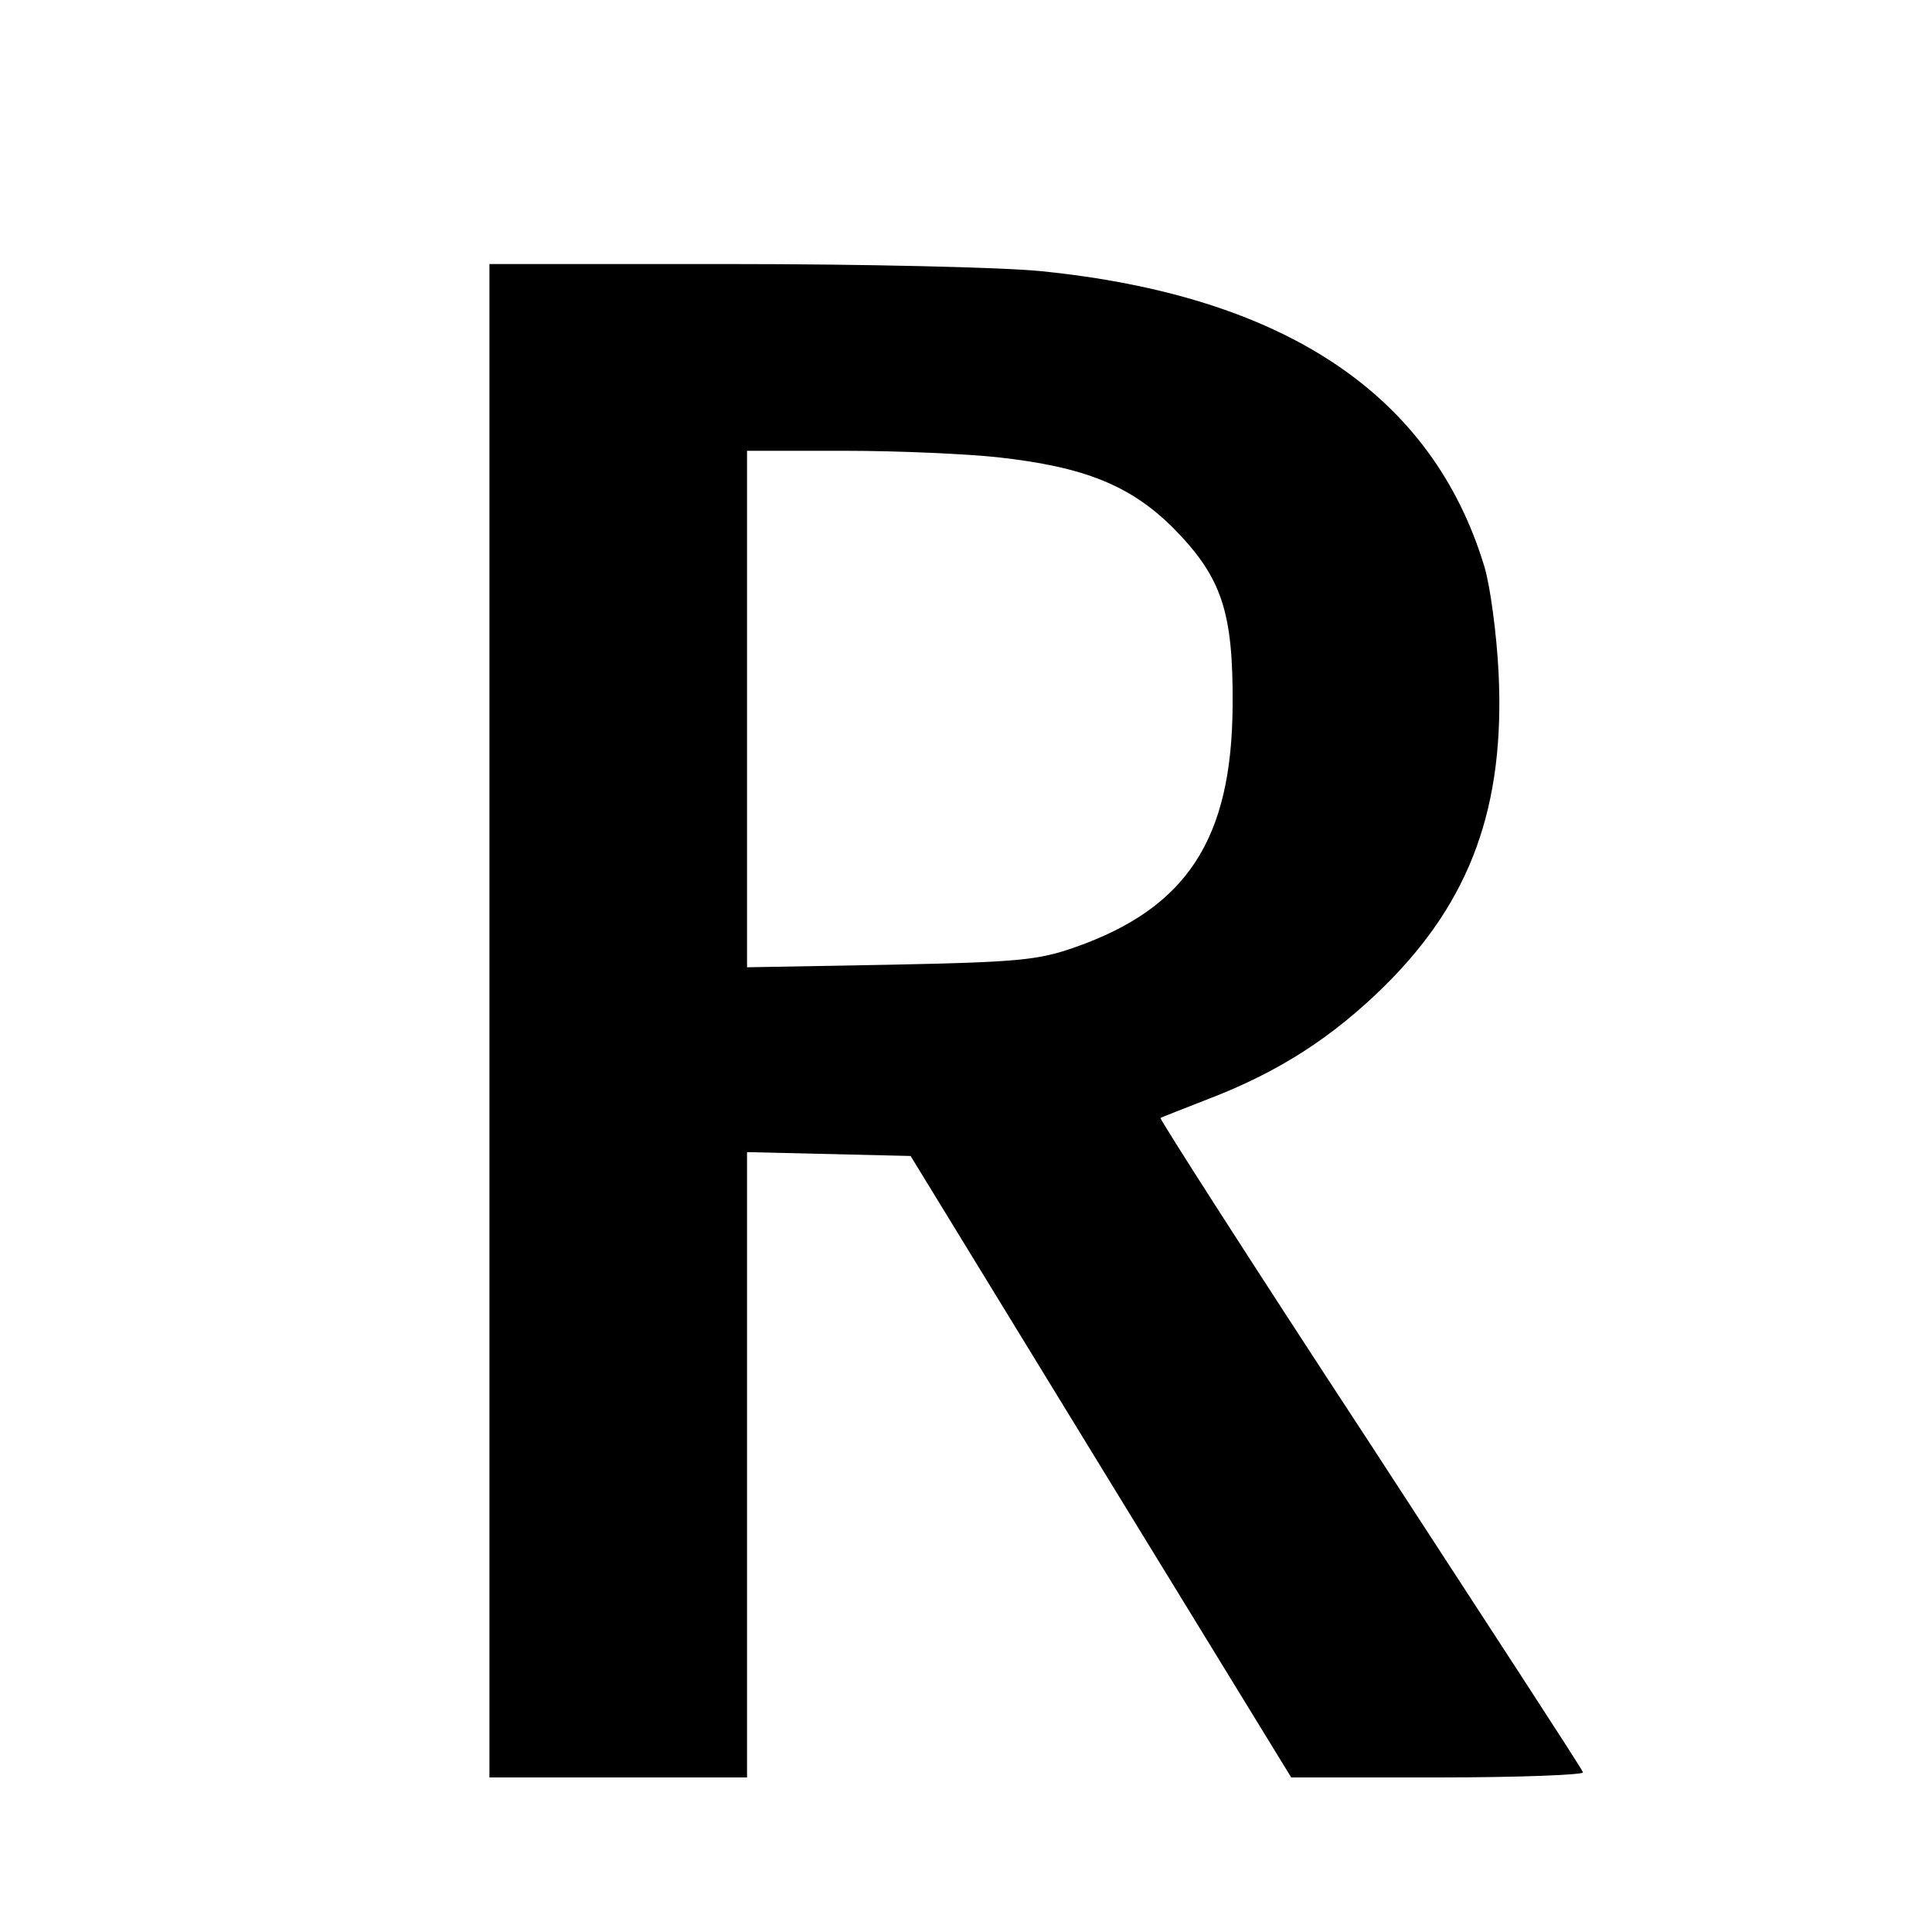 <svg version="1" xmlns="http://www.w3.org/2000/svg" width="400" height="400" viewBox="0 0 300 300"><path d="M76 158.5V276h40v-97.1l12.7.3 12.7.3 29.5 48.2 29.6 48.3h22.8c12.6 0 22.7-.4 22.5-.8-.1-.5-15.1-23.4-33.1-51.1-18.1-27.6-32.7-50.4-32.5-50.5.1-.1 3.5-1.4 7.3-2.9 11-4.2 19.4-9.6 27.6-17.7 13.3-13.2 18.6-27.8 17.6-48.5-.3-6.1-1.3-13.5-2.2-16.5-8.1-26.8-31.1-42.1-68.9-45.9-6-.6-27.7-1.1-48.3-1.1H76v117.5zM154.9 71c13.6 1.5 20.6 4.4 27.2 10.9 7.6 7.7 9.4 13 9.3 27.6-.1 20.8-7.1 31.5-24.5 37.6-5.7 2-8.8 2.3-28.6 2.7l-22.3.4V70h15.3c8.3 0 19 .5 23.6 1z"/></svg>